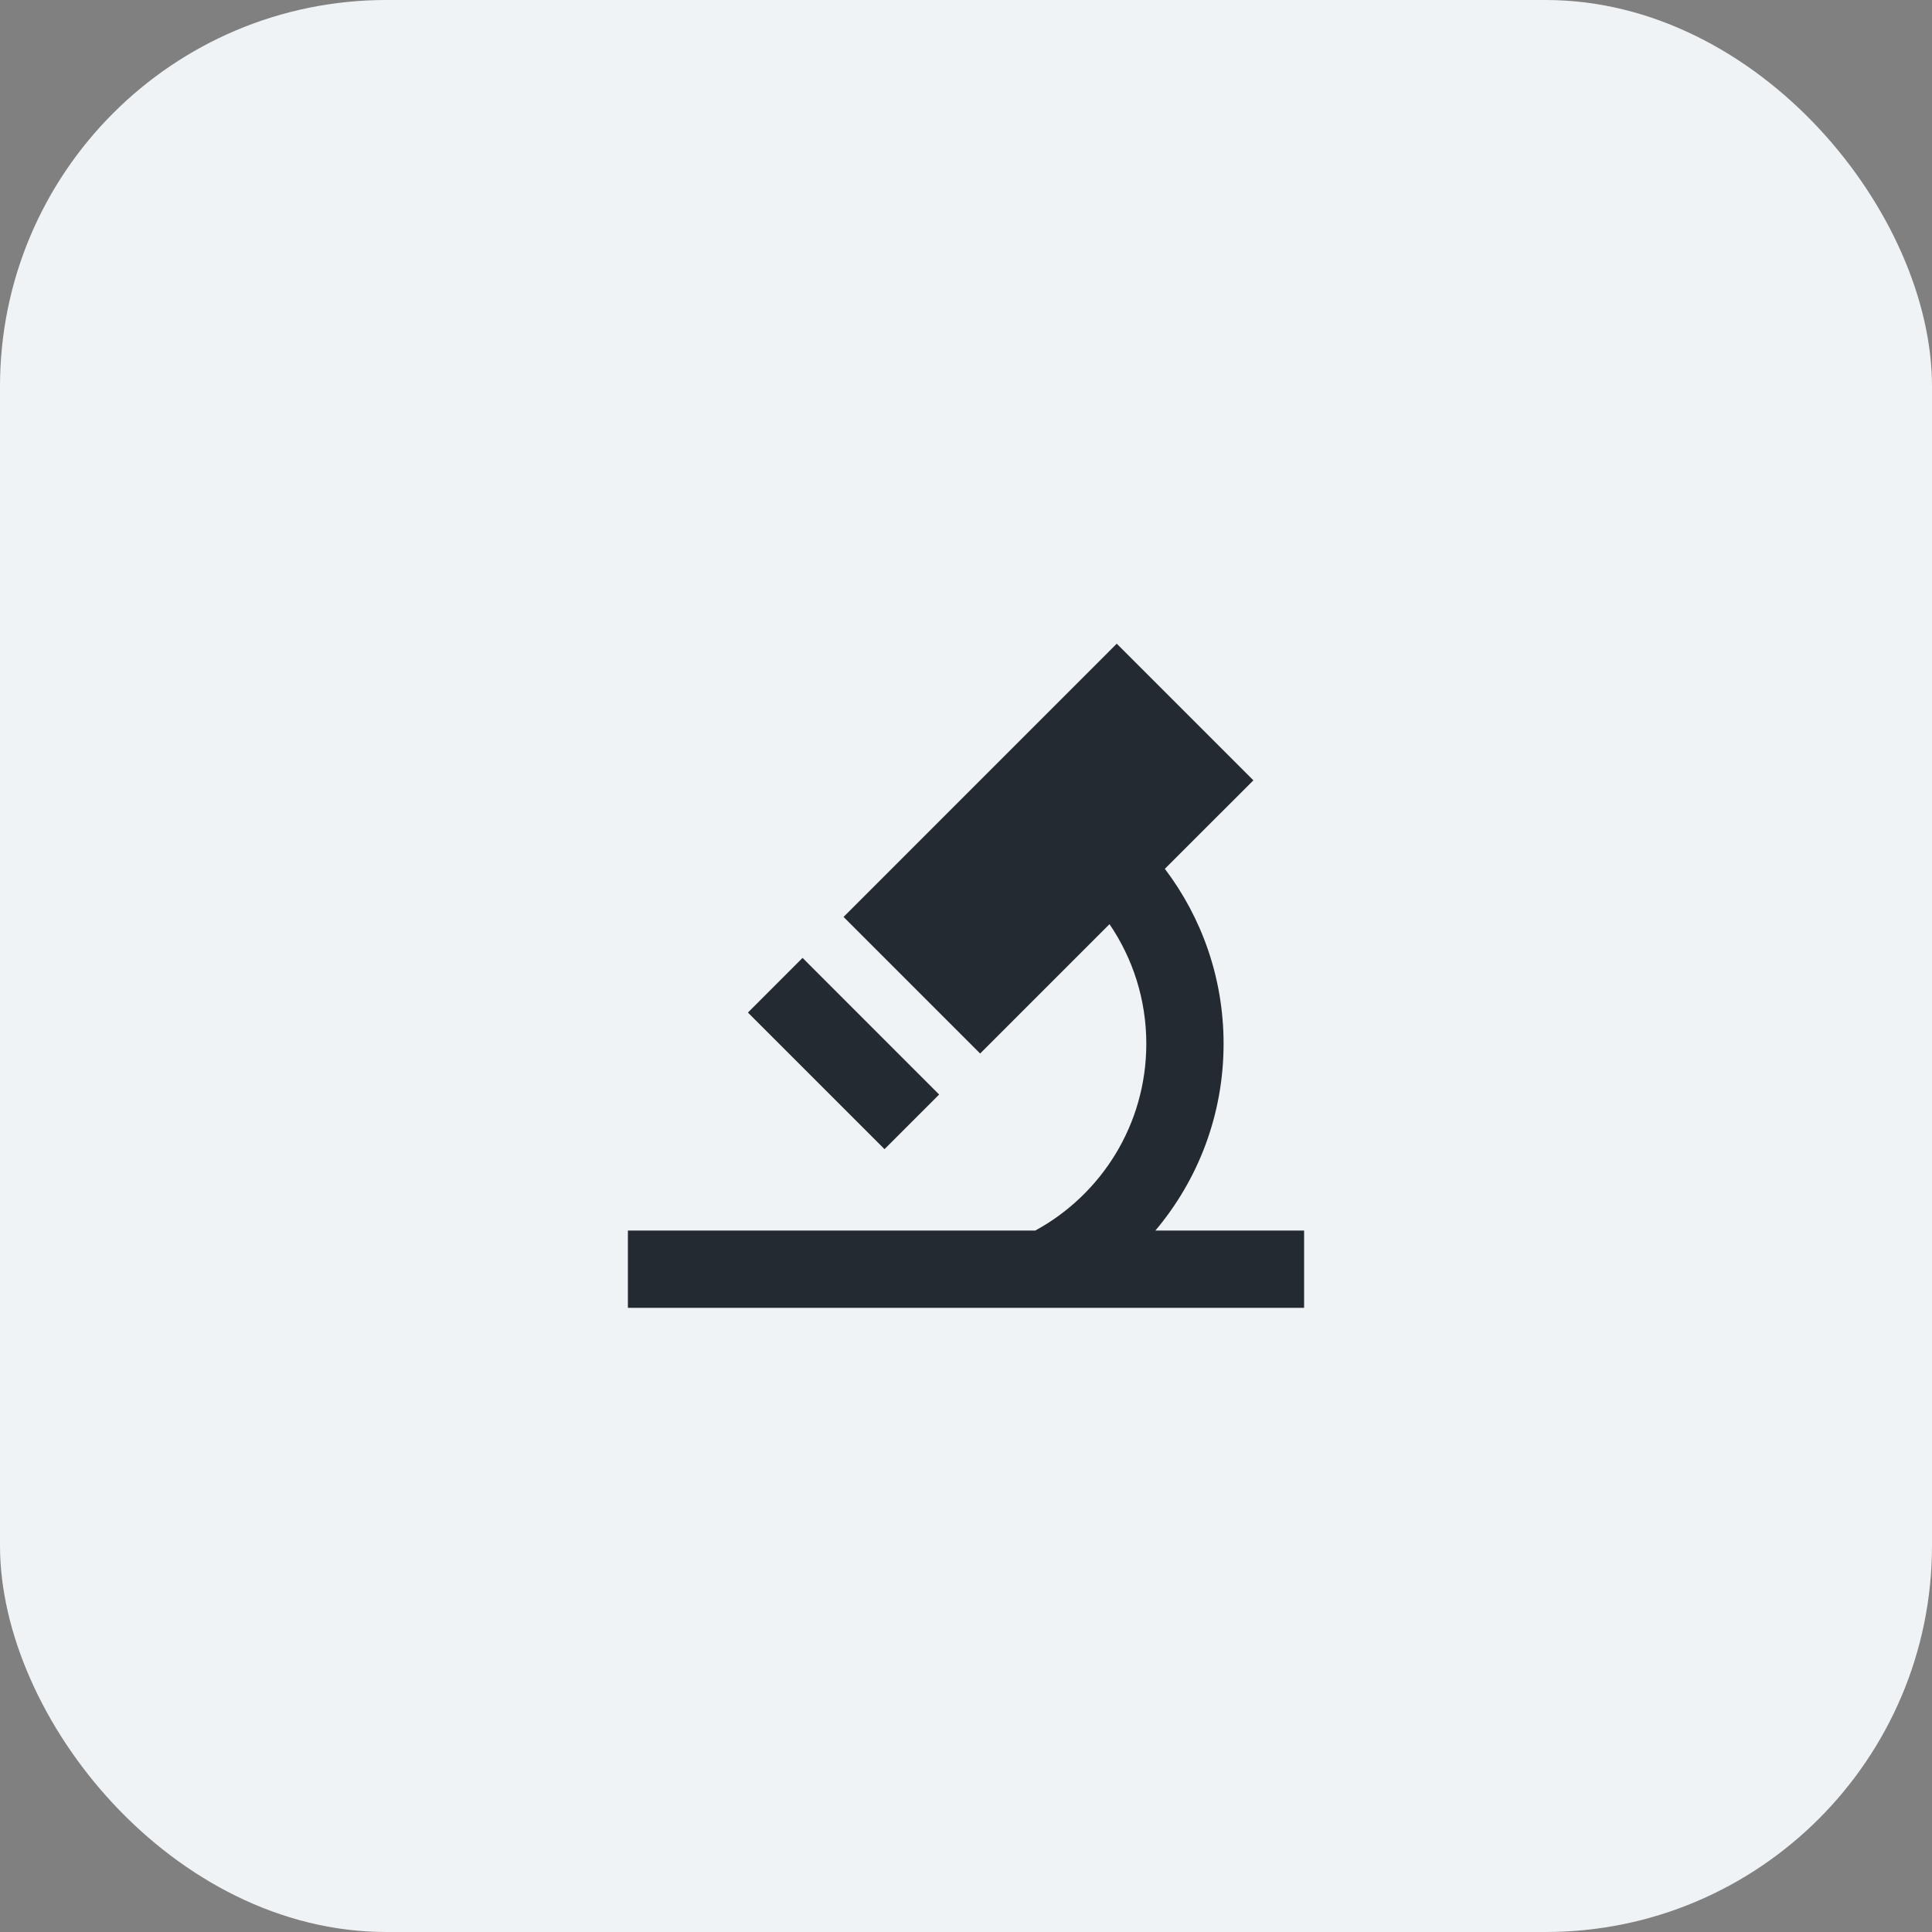 <svg width="40" height="40" viewBox="0 0 40 40" fill="none" xmlns="http://www.w3.org/2000/svg">
<rect x="0" y="0" width="40" height="40" fill="#808080" stroke="none"/>
<rect width="40" height="40" rx="8" fill="#F0F3F5"/>
<path d="M25.95 16.156L23.121 13.327L17.465 18.984L20.293 21.812L22.971 19.134C23.452 19.84 23.733 20.692 23.733 21.61C23.733 23.279 22.804 24.731 21.435 25.477H13V27.077H27V25.477H23.921C24.802 24.433 25.333 23.083 25.333 21.61C25.333 20.25 24.88 18.995 24.117 17.988L25.95 16.156ZM15.485 20.964L18.313 23.792L19.444 22.661L16.616 19.832L15.485 20.964Z" fill="#232A31"/>
</svg>
